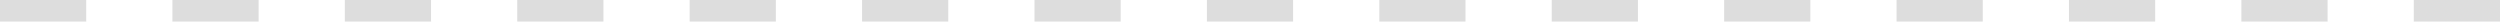 <?xml version="1.0" encoding="UTF-8"?>
<svg width="116px" height="1px" viewBox="0 0 116 1" version="1.1" xmlns="http://www.w3.org/2000/svg" xmlns:xlink="http://www.w3.org/1999/xlink">
    <!-- Generator: Sketch 52.3 (67297) - http://www.bohemiancoding.com/sketch -->
    <title>路径 2</title>
    <desc>Created with Sketch.</desc>
    <g id="Page-1" stroke="none" stroke-width="1" fill="none" fill-rule="evenodd">
        <g id="备案-初始页-1" transform="translate(-444, -433)" fill="#DDDDDD" fill-rule="nonzero">
            <path d="M444,434 L444,433 L448,433 L448,434 L444,434 Z M452,434 L452,433 L456,433 L456,434 L452,434 Z M460,434 L460,433 L464,433 L464,434 L460,434 Z M468,434 L468,433 L472,433 L472,434 L468,434 Z M476,434 L476,433 L480,433 L480,434 L476,434 Z M484,434 L484,433 L488,433 L488,434 L484,434 Z M492,434 L492,433 L496,433 L496,434 L492,434 Z M500,434 L500,433 L504,433 L504,434 L500,434 Z M508,434 L508,433 L512,433 L512,434 L508,434 Z M516,434 L516,433 L520,433 L520,434 L516,434 Z M524,434 L524,433 L528,433 L528,434 L524,434 Z M532,434 L532,433 L536,433 L536,434 L532,434 Z M540,434 L540,433 L544,433 L544,434 L540,434 Z M548,434 L548,433 L552,433 L552,434 L548,434 Z M556,434 L556,433 L560,433 L560,434 L556,434 Z" id="路径-2"></path>
        </g>
    </g>
</svg>
